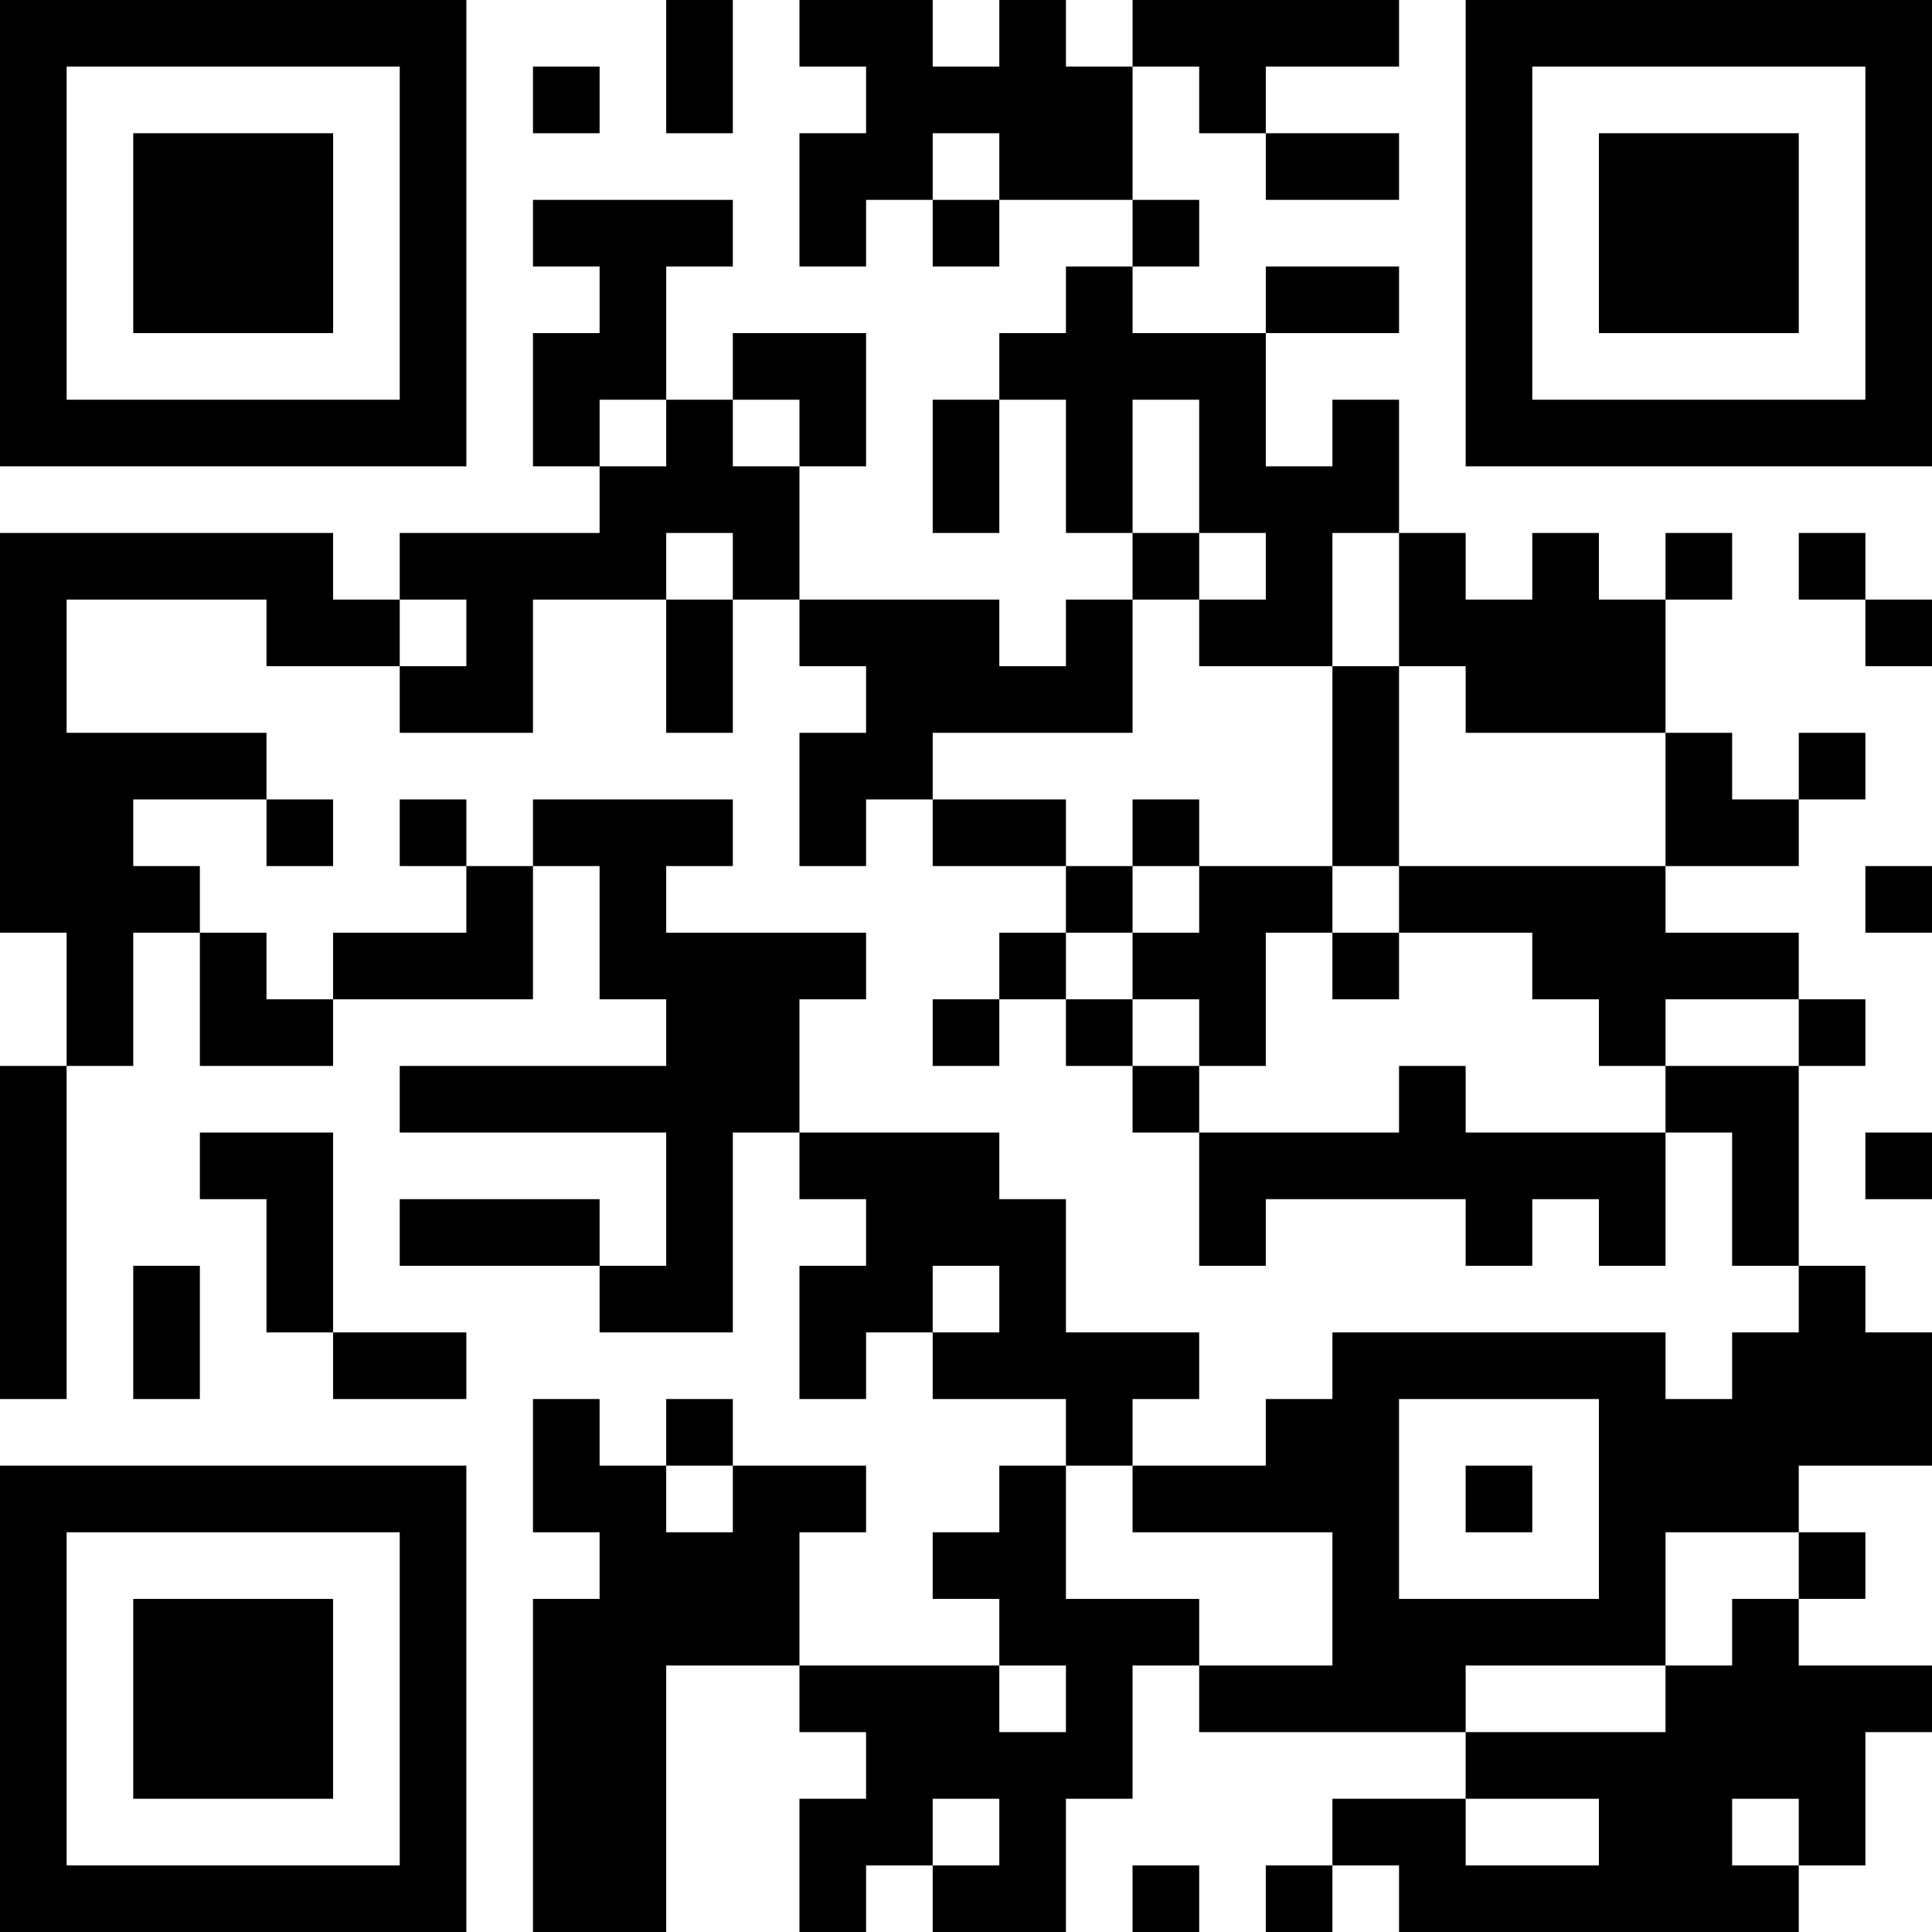 <?xml version="1.0" encoding="UTF-8" standalone="no"?><!DOCTYPE svg PUBLIC "-//W3C//DTD SVG 1.1//EN" "http://www.w3.org/Graphics/SVG/1.1/DTD/svg11.dtd"><svg width="100%" height="100%" viewBox="0 0 232 232" version="1.1" xmlns="http://www.w3.org/2000/svg" xmlns:xlink="http://www.w3.org/1999/xlink" xml:space="preserve" xmlns:serif="http://www.serif.com/" style="fill-rule:evenodd;clip-rule:evenodd;stroke-linejoin:round;stroke-miterlimit:1.414;"><path d="M56,232l-56,0l0,-56l56,0l0,56Zm88,0l-8,0l0,-8l8,0l0,8Zm-16,-40l16,0l0,8l-8,0l0,16l-8,0l0,16l-16,0l0,-8l8,0l0,-8l-8,0l0,8l-8,0l0,8l-8,0l0,-16l8,0l0,-8l-8,0l0,-8l24,0l0,-8l-8,0l0,-8l8,0l0,-8l8,0l0,16Zm88,8l16,0l0,8l-8,0l0,16l-8,0l0,-8l-8,0l0,8l8,0l0,8l-48,0l0,-8l-8,0l0,8l-8,0l0,-8l8,0l0,-8l16,0l0,-8l24,0l0,-8l8,0l0,-8l8,0l0,8Zm-144,-24l8,0l0,8l8,0l0,-8l16,0l0,8l-8,0l0,16l-16,0l0,32l-16,0l0,-40l8,0l0,-8l-8,0l0,-16l8,0l0,8Zm120,40l-16,0l0,8l16,0l0,-8Zm-184,-32l0,40l40,0l0,-40l-40,0Zm32,32l-24,0l0,-24l24,0l0,24Zm192,-40l-16,0l0,8l-16,0l0,16l-24,0l0,8l-32,0l0,-8l16,0l0,-16l-24,0l0,-8l16,0l0,-8l8,0l0,-8l40,0l0,8l8,0l0,-8l8,0l0,-8l8,0l0,8l8,0l0,16Zm-104,24l-8,0l0,8l8,0l0,-8Zm40,-32l0,24l24,0l0,-24l-24,0Zm56,24l-8,0l0,-8l8,0l0,8Zm-40,-8l-8,0l0,-8l8,0l0,8Zm-96,-8l-8,0l0,-8l8,0l0,8Zm32,-32l8,0l0,16l16,0l0,8l-8,0l0,8l-8,0l0,-8l-16,0l0,-8l8,0l0,-8l-8,0l0,8l-8,0l0,8l-8,0l0,-16l8,0l0,-8l-8,0l0,-8l24,0l0,8Zm-64,24l-16,0l0,-8l16,0l0,8Zm-48,0l-8,0l0,-40l8,0l0,40Zm16,0l-8,0l0,-16l8,0l0,16Zm16,-8l-8,0l0,-16l-8,0l0,-8l16,0l0,24Zm48,-56l-8,0l0,8l24,0l0,8l-8,0l0,16l-8,0l0,24l-16,0l0,-8l8,0l0,-16l-32,0l0,-8l32,0l0,-8l-8,0l0,-16l-8,0l0,16l-24,0l0,-8l16,0l0,-8l8,0l0,-8l24,0l0,8Zm128,48l-8,0l0,-16l-8,0l0,-8l16,0l0,24Zm-144,0l-24,0l0,-8l24,0l0,8Zm104,-16l24,0l0,16l-8,0l0,-8l-8,0l0,8l-8,0l0,-8l-24,0l0,8l-8,0l0,-16l24,0l0,-8l8,0l0,8Zm56,8l-8,0l0,-8l8,0l0,8Zm-88,-8l-8,0l0,-8l8,0l0,8Zm80,-8l-8,0l0,-8l8,0l0,8Zm-88,0l-8,0l0,-8l8,0l0,-8l8,0l0,-8l16,0l0,8l-8,0l0,16l-8,0l0,-8l-8,0l0,8Zm-16,0l-8,0l0,-8l8,0l0,8Zm80,-16l16,0l0,8l-16,0l0,8l-8,0l0,-8l-8,0l0,-8l-16,0l0,8l-8,0l0,-8l8,0l0,-8l32,0l0,8Zm-160,-40l8,0l0,8l-16,0l0,-8l-24,0l0,16l24,0l0,8l-16,0l0,8l8,0l0,8l-8,0l0,16l-8,0l0,-16l-8,0l0,-48l40,0l0,8Zm-8,48l8,0l0,8l-16,0l0,-16l8,0l0,8Zm96,0l-8,0l0,-8l8,0l0,8Zm8,-8l-8,0l0,-8l8,0l0,8Zm96,0l-8,0l0,-8l8,0l0,8Zm-192,-8l-8,0l0,-8l8,0l0,8Zm80,-24l8,0l0,-8l8,0l0,16l-24,0l0,8l-8,0l0,8l-8,0l0,-16l8,0l0,-8l-8,0l0,-8l24,0l0,8Zm8,24l-16,0l0,-8l16,0l0,8Zm16,0l-8,0l0,-8l8,0l0,8Zm32,-32l8,0l0,-8l8,0l0,8l8,0l0,16l-24,0l0,-8l-8,0l0,24l-8,0l0,-24l8,0l0,-16l8,0l0,8Zm-120,32l-8,0l0,-8l8,0l0,8Zm152,-8l8,0l0,8l-16,0l0,-16l8,0l0,8Zm16,0l-8,0l0,-8l8,0l0,8Zm-120,-40l-8,0l0,-8l-8,0l0,8l8,0l0,16l-8,0l0,-8l-8,0l0,8l-16,0l0,16l-16,0l0,-8l8,0l0,-8l-8,0l0,-8l24,0l0,-8l8,0l0,-8l8,0l0,-8l16,0l0,16Zm-16,32l-8,0l0,-16l8,0l0,16Zm56,-16l-8,0l0,-8l8,0l0,-16l-8,0l0,16l-8,0l0,-16l-8,0l0,16l-8,0l0,-16l8,0l0,-8l8,0l0,-8l8,0l0,8l16,0l0,16l8,0l0,-8l8,0l0,16l-8,0l0,16l-16,0l0,-8l8,0l0,-8l-8,0l0,8Zm88,8l-8,0l0,-8l8,0l0,8Zm-8,-8l-8,0l0,-8l8,0l0,8Zm-16,0l-8,0l0,-8l8,0l0,8Zm-120,-40l-8,0l0,16l-8,0l0,8l-8,0l0,-16l8,0l0,-8l-8,0l0,-8l24,0l0,8Zm144,24l-56,0l0,-56l56,0l0,56Zm-176,0l-56,0l0,-56l56,0l0,56Zm128,-48l0,40l40,0l0,-40l-40,0Zm-176,0l0,40l40,0l0,-40l-40,0Zm160,32l-16,0l0,-8l16,0l0,8Zm48,0l-24,0l0,-24l24,0l0,24Zm-176,0l-24,0l0,-24l24,0l0,24Zm72,-32l8,0l0,-8l8,0l0,8l8,0l0,16l-16,0l0,-8l-8,0l0,8l-8,0l0,8l-8,0l0,-16l8,0l0,-8l-8,0l0,-8l16,0l0,8Zm32,24l-8,0l0,-8l8,0l0,8Zm-24,0l-8,0l0,-8l8,0l0,8Zm48,-8l-16,0l0,-8l16,0l0,8Zm0,-16l-16,0l0,8l-8,0l0,-8l-8,0l0,-8l32,0l0,8Zm-96,8l-8,0l0,-8l8,0l0,8Zm16,0l-8,0l0,-16l8,0l0,16Z"/></svg>